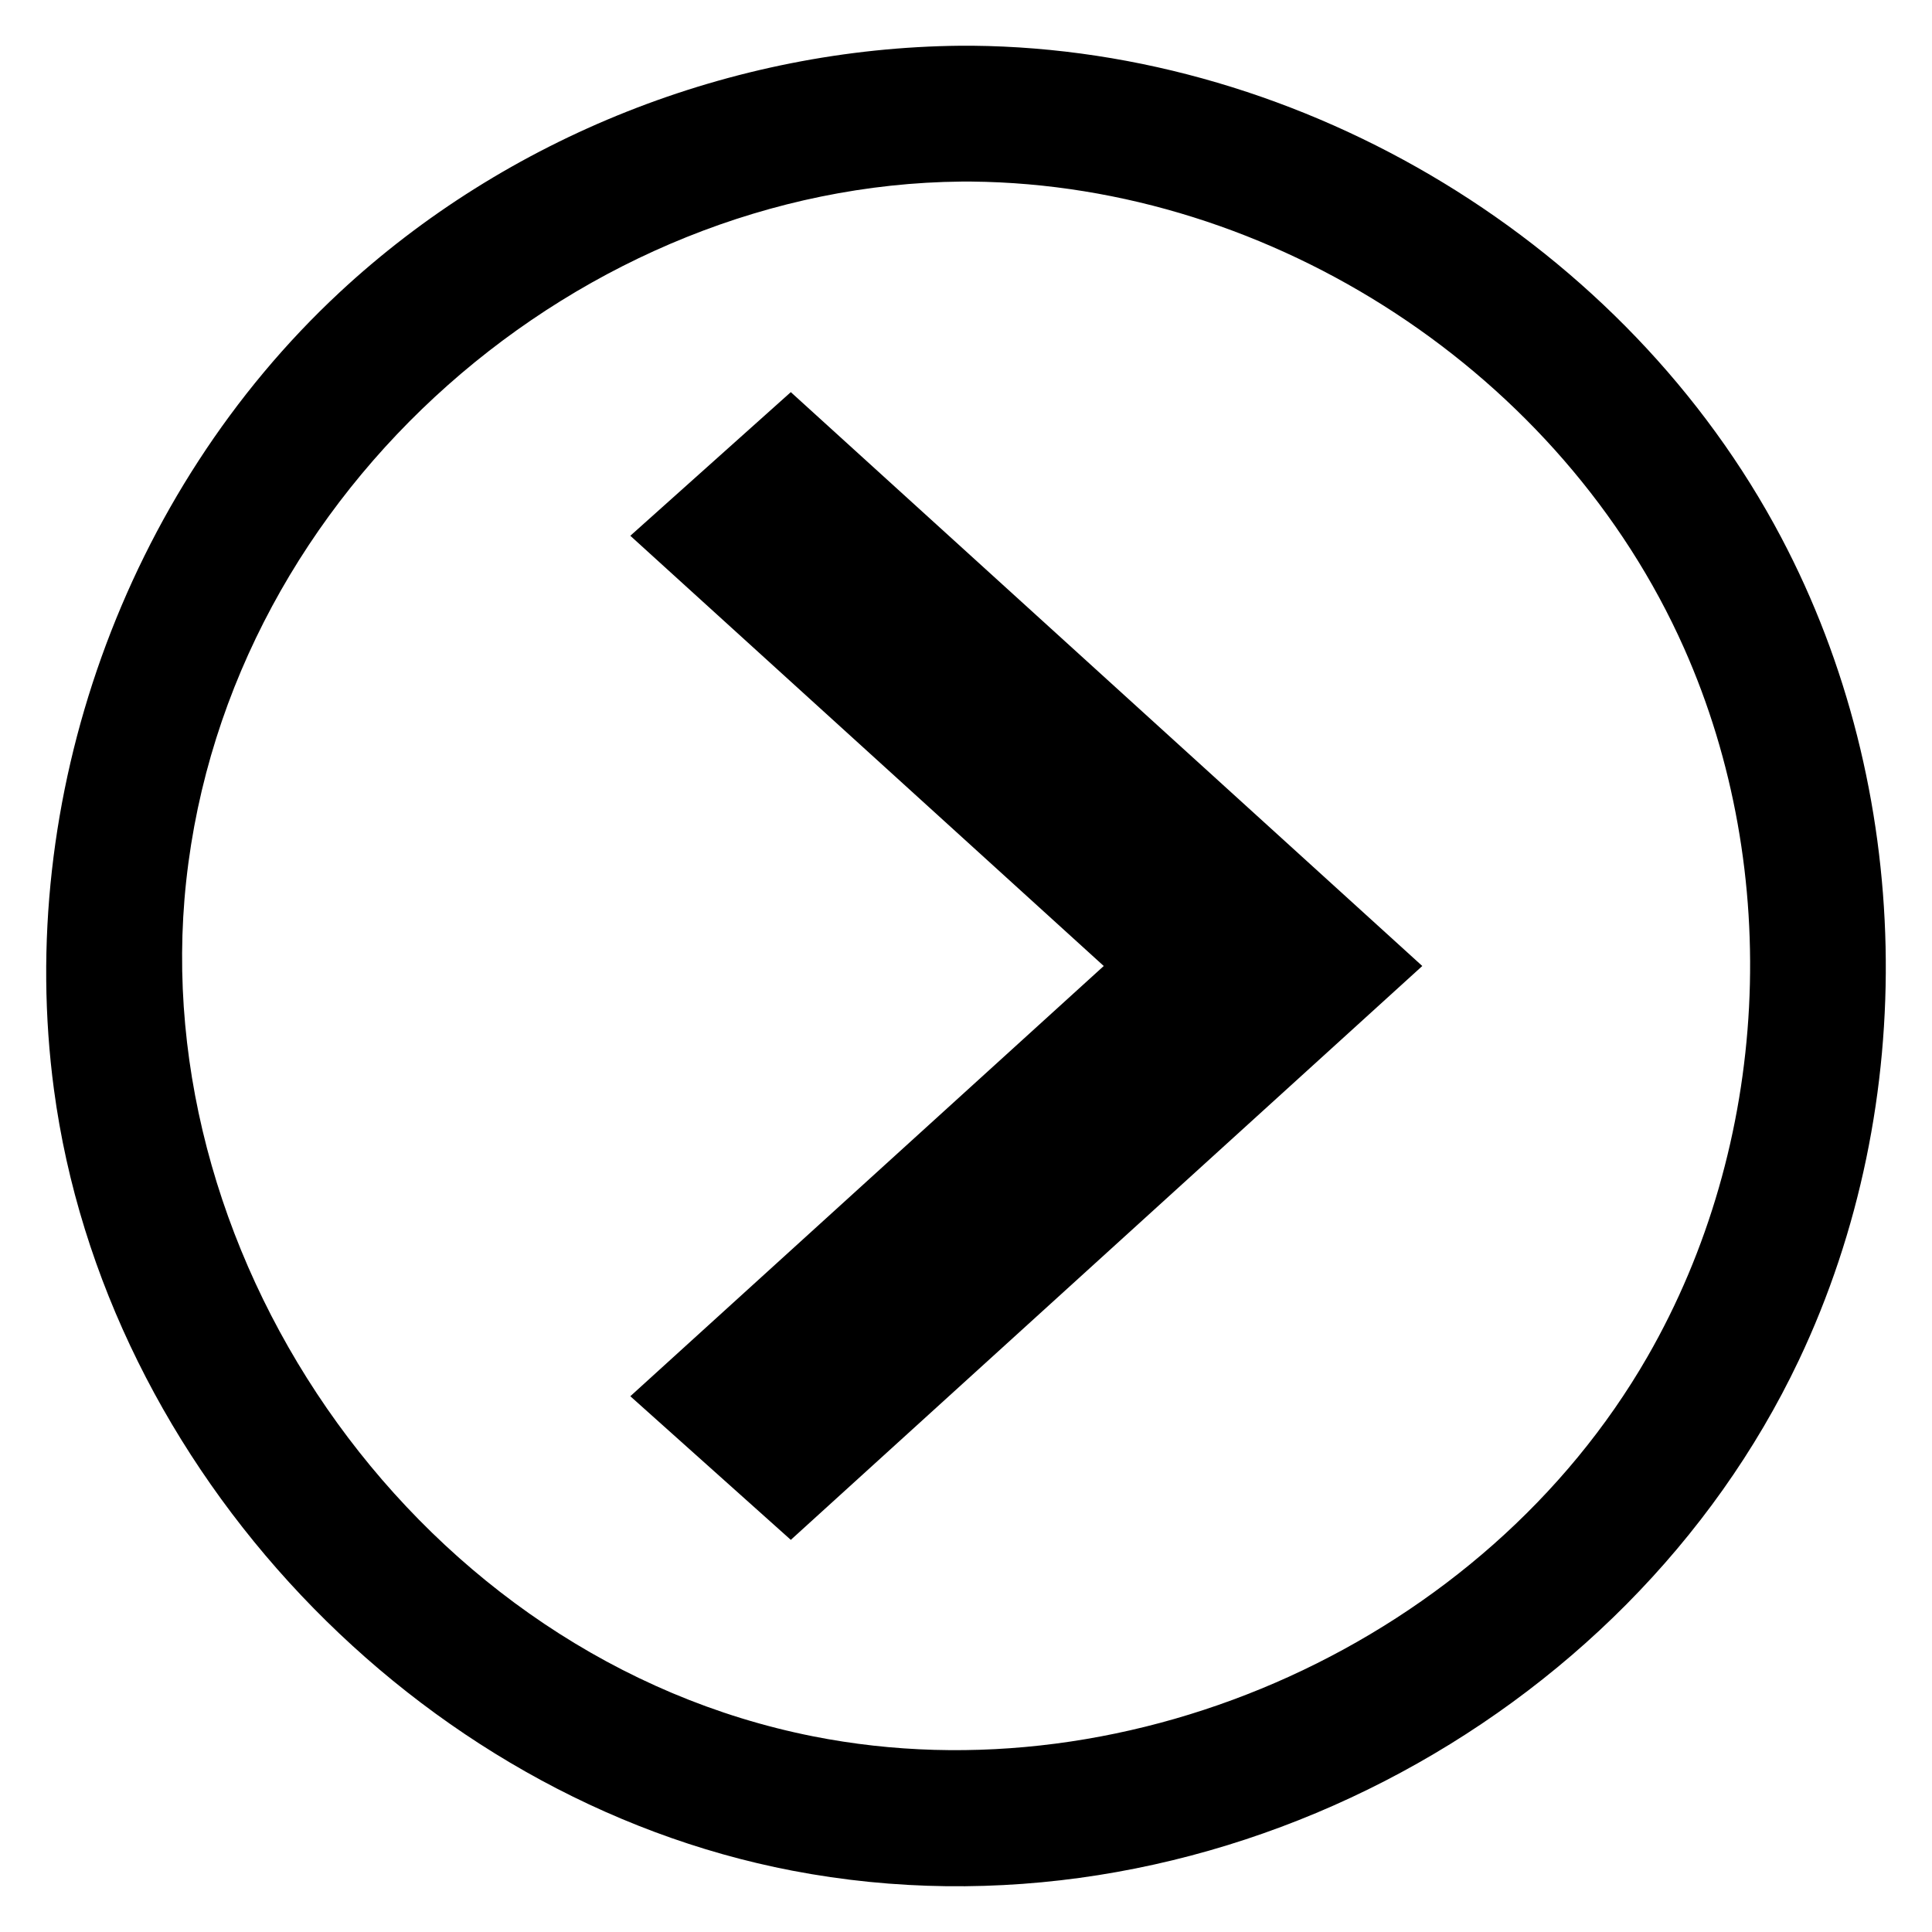 <?xml version="1.0" encoding="UTF-8" standalone="no"?><!DOCTYPE svg PUBLIC "-//W3C//DTD SVG 1.1//EN" "http://www.w3.org/Graphics/SVG/1.1/DTD/svg11.dtd"><svg width="100%" height="100%" viewBox="0 0 128 128" version="1.1" xmlns="http://www.w3.org/2000/svg" xmlns:xlink="http://www.w3.org/1999/xlink" xml:space="preserve" xmlns:serif="http://www.serif.com/" style="fill-rule:evenodd;clip-rule:evenodd;stroke-linejoin:round;stroke-miterlimit:1.414;"><rect id="round-right" x="0" y="0" width="128" height="128" style="fill:none;"/><clipPath id="_clip1"><rect id="round-right1" serif:id="round-right" x="0" y="0" width="128" height="128"/></clipPath><g clip-path="url(#_clip1)"><g><path d="M64.427,3.03c22.035,0.21 43.336,13.165 53.587,32.583c8.786,16.643 9.257,37.457 1.159,54.518c-11.413,24.044 -39.531,39.014 -66.682,33.806c-24.895,-4.775 -45.555,-26.602 -48.918,-51.762c-2.573,-19.247 4.67,-39.535 18.915,-52.796c11.064,-10.3 26.008,-16.205 41.15,-16.349c0.263,0 0.526,0 0.789,0Zm-0.732,9c-25.068,0.243 -48.534,20.264 -51.359,46.351c-2.746,25.348 15.608,51.515 41.532,56.655c21.206,4.204 44.474,-6.372 55.277,-25.143c8.103,-14.078 9.044,-32.081 2.424,-46.961c-8.062,-18.124 -27.17,-30.708 -47.199,-30.902c-0.225,0 -0.45,0 -0.675,0Z" style="fill-rule:nonzero;"/><path d="M94.23,64l-41.837,38.02l-10.633,-9.516l31.366,-28.504l-31.366,-28.504l10.633,-9.516c13.946,12.673 27.892,25.347 41.837,38.02Z"/></g></g></svg>